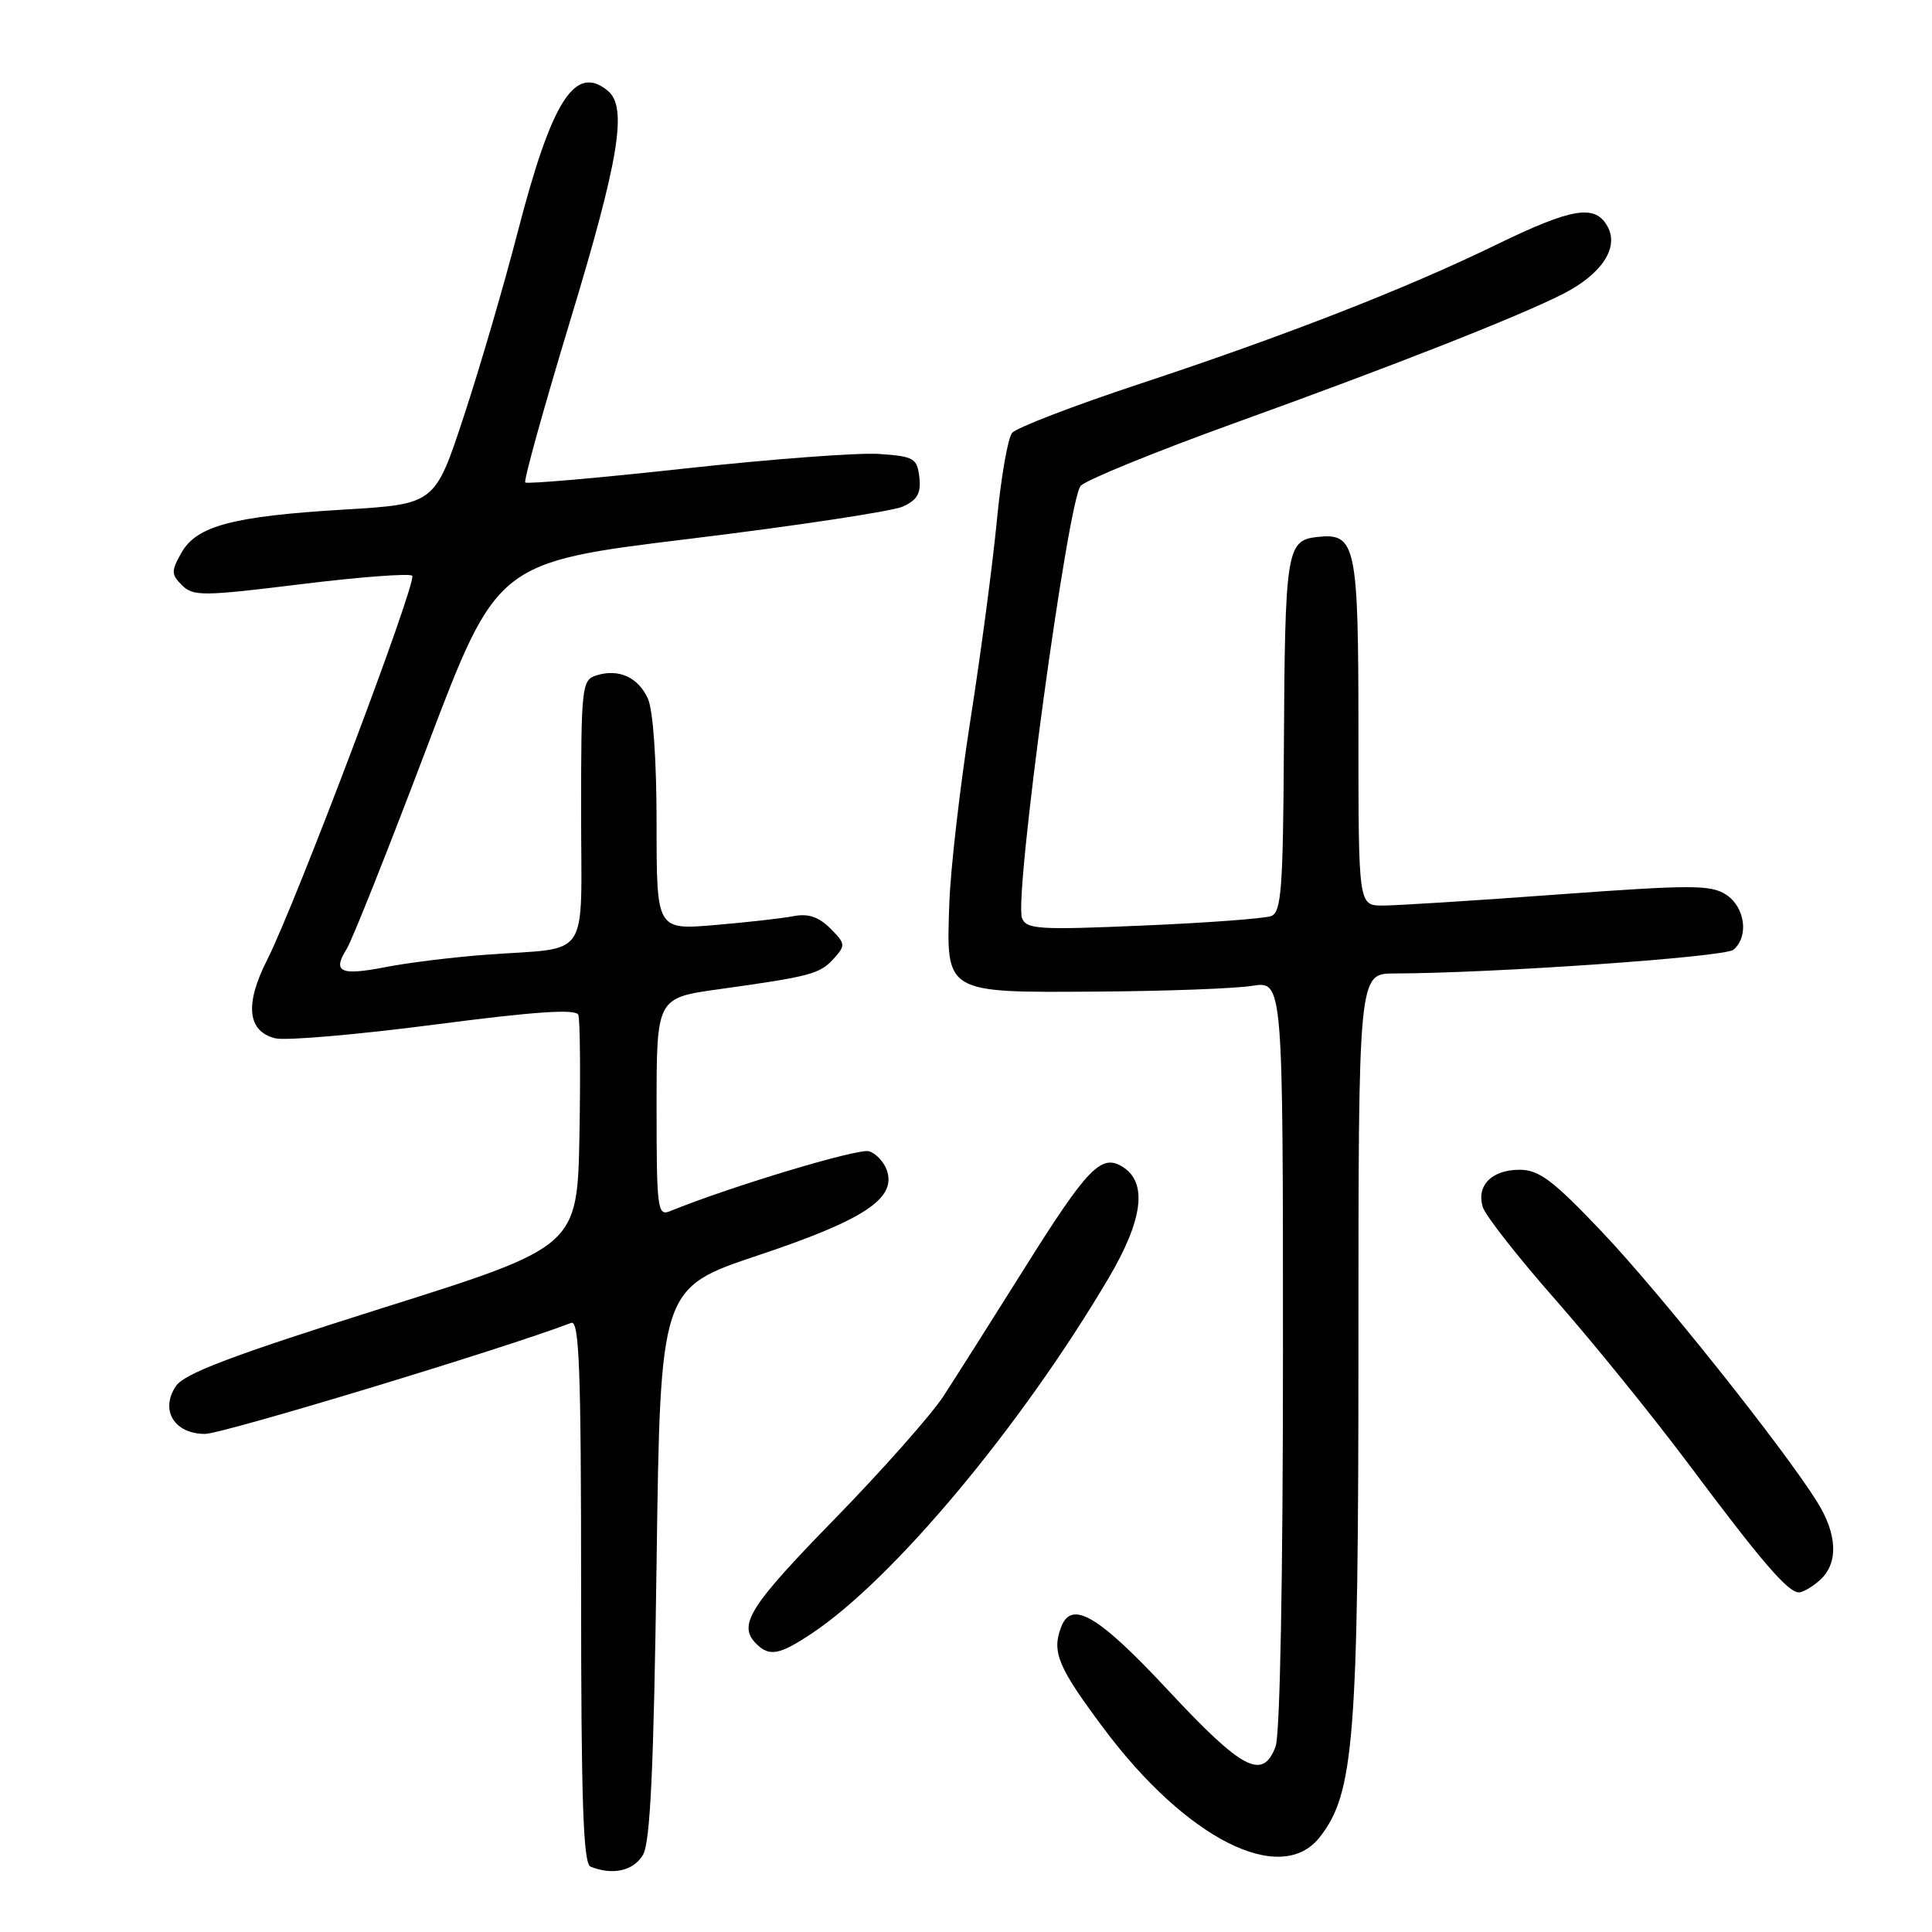 <?xml version="1.0" encoding="UTF-8" standalone="no"?>
<!DOCTYPE svg PUBLIC "-//W3C//DTD SVG 1.1//EN" "http://www.w3.org/Graphics/SVG/1.1/DTD/svg11.dtd" >
<svg xmlns="http://www.w3.org/2000/svg" xmlns:xlink="http://www.w3.org/1999/xlink" version="1.1" viewBox="0 0 256 256">
 <g >
 <path fill="currentColor"
d=" M 85.21 245.75 C 86.17 244.08 86.63 234.14 87.00 207.09 C 87.50 170.67 87.50 170.67 100.48 166.33 C 114.40 161.68 118.72 158.85 117.55 155.17 C 117.19 154.03 116.11 152.85 115.16 152.55 C 113.76 152.11 96.75 157.23 88.75 160.50 C 87.13 161.16 87.00 160.13 87.00 146.72 C 87.00 132.23 87.00 132.23 95.25 131.08 C 107.43 129.38 108.63 129.06 110.48 127.02 C 112.06 125.27 112.04 125.04 110.02 123.02 C 108.50 121.50 107.09 121.02 105.18 121.39 C 103.71 121.68 99.01 122.21 94.75 122.57 C 87.00 123.23 87.00 123.23 87.00 109.16 C 87.00 100.68 86.54 94.09 85.85 92.57 C 84.55 89.72 81.96 88.56 79.00 89.50 C 77.10 90.10 77.00 91.01 77.00 107.55 C 77.00 127.63 78.44 125.46 64.50 126.50 C 60.10 126.82 54.10 127.56 51.17 128.13 C 45.10 129.32 44.01 128.82 45.93 125.75 C 46.67 124.56 51.45 112.54 56.56 99.04 C 65.85 74.50 65.85 74.50 91.50 71.38 C 105.61 69.66 118.27 67.74 119.64 67.12 C 121.56 66.24 122.06 65.36 121.82 63.24 C 121.52 60.72 121.11 60.47 116.50 60.15 C 113.75 59.96 102.17 60.83 90.76 62.08 C 79.36 63.33 69.83 64.16 69.60 63.93 C 69.37 63.69 72.05 54.05 75.55 42.50 C 82.04 21.11 83.17 14.21 80.55 12.04 C 76.21 8.44 73.14 13.24 68.63 30.62 C 66.80 37.72 63.57 48.76 61.46 55.16 C 57.63 66.80 57.63 66.80 45.61 67.52 C 30.81 68.41 26.04 69.68 24.03 73.26 C 22.67 75.67 22.68 76.11 24.12 77.55 C 25.59 79.02 26.89 79.01 39.86 77.41 C 47.64 76.45 54.28 75.95 54.62 76.29 C 55.32 76.99 39.19 119.72 35.37 127.25 C 32.41 133.09 32.79 136.66 36.47 137.58 C 37.81 137.92 47.30 137.10 57.55 135.77 C 70.88 134.03 76.32 133.66 76.63 134.47 C 76.86 135.08 76.93 142.25 76.78 150.39 C 76.50 165.19 76.50 165.19 50.62 173.34 C 30.69 179.63 24.41 182.00 23.30 183.68 C 21.18 186.86 23.10 190.00 27.17 190.00 C 29.51 190.00 66.89 178.67 75.68 175.29 C 76.76 174.88 77.00 181.44 77.00 210.81 C 77.00 238.69 77.28 246.95 78.25 247.34 C 81.19 248.53 83.99 247.89 85.21 245.75 Z  M 174.86 243.45 C 179.44 237.62 180.00 230.55 180.00 178.05 C 180.00 129.00 180.00 129.00 184.75 128.99 C 197.81 128.96 228.51 126.82 229.68 125.85 C 231.76 124.12 231.25 120.21 228.72 118.55 C 226.71 117.23 224.15 117.23 206.47 118.52 C 195.49 119.33 185.04 119.99 183.25 119.99 C 180.00 120.00 180.00 120.00 180.00 97.19 C 180.00 72.01 179.69 70.57 174.46 71.16 C 170.48 71.62 170.26 73.02 170.12 99.14 C 170.02 117.72 169.78 120.87 168.45 121.38 C 167.59 121.71 159.95 122.28 151.47 122.64 C 137.62 123.24 135.99 123.14 135.42 121.64 C 134.34 118.83 141.53 66.05 143.21 64.36 C 144.03 63.55 153.20 59.81 163.59 56.06 C 184.59 48.49 201.21 41.95 207.10 38.95 C 212.20 36.35 214.53 32.86 213.04 30.07 C 211.40 27.01 208.39 27.50 198.19 32.46 C 186.27 38.26 170.30 44.49 150.82 50.93 C 142.20 53.78 134.68 56.68 134.11 57.36 C 133.54 58.05 132.63 63.31 132.08 69.06 C 131.53 74.80 129.95 86.70 128.57 95.50 C 127.20 104.30 125.94 115.20 125.79 119.71 C 125.37 131.69 125.09 131.53 145.46 131.39 C 154.46 131.33 163.67 130.99 165.91 130.63 C 170.00 129.98 170.00 129.98 170.00 179.42 C 170.00 209.13 169.61 229.89 169.02 231.43 C 167.31 235.94 164.65 234.55 154.82 224.01 C 145.54 214.05 142.00 211.96 140.61 215.58 C 139.34 218.89 140.18 220.91 146.25 229.03 C 157.20 243.68 169.71 249.99 174.86 243.45 Z  M 107.61 216.41 C 118.44 209.18 135.35 188.92 146.91 169.33 C 151.47 161.59 152.08 156.69 148.75 154.61 C 145.93 152.84 144.10 154.73 135.72 168.10 C 131.44 174.92 126.62 182.53 125.01 185.00 C 123.40 187.47 116.89 194.82 110.54 201.33 C 99.29 212.86 97.73 215.33 100.20 217.80 C 101.95 219.55 103.27 219.30 107.61 216.41 Z  M 241.17 209.35 C 243.63 207.12 243.47 203.26 240.74 198.94 C 236.17 191.67 219.88 171.24 212.29 163.25 C 205.76 156.37 203.93 155.00 201.35 155.00 C 197.65 155.00 195.58 157.11 196.49 159.97 C 196.85 161.11 201.20 166.65 206.15 172.27 C 211.10 177.90 219.02 187.68 223.75 194.00 C 233.37 206.88 236.91 211.00 238.36 211.00 C 238.90 211.00 240.17 210.26 241.17 209.35 Z "/>
</g>
</svg>